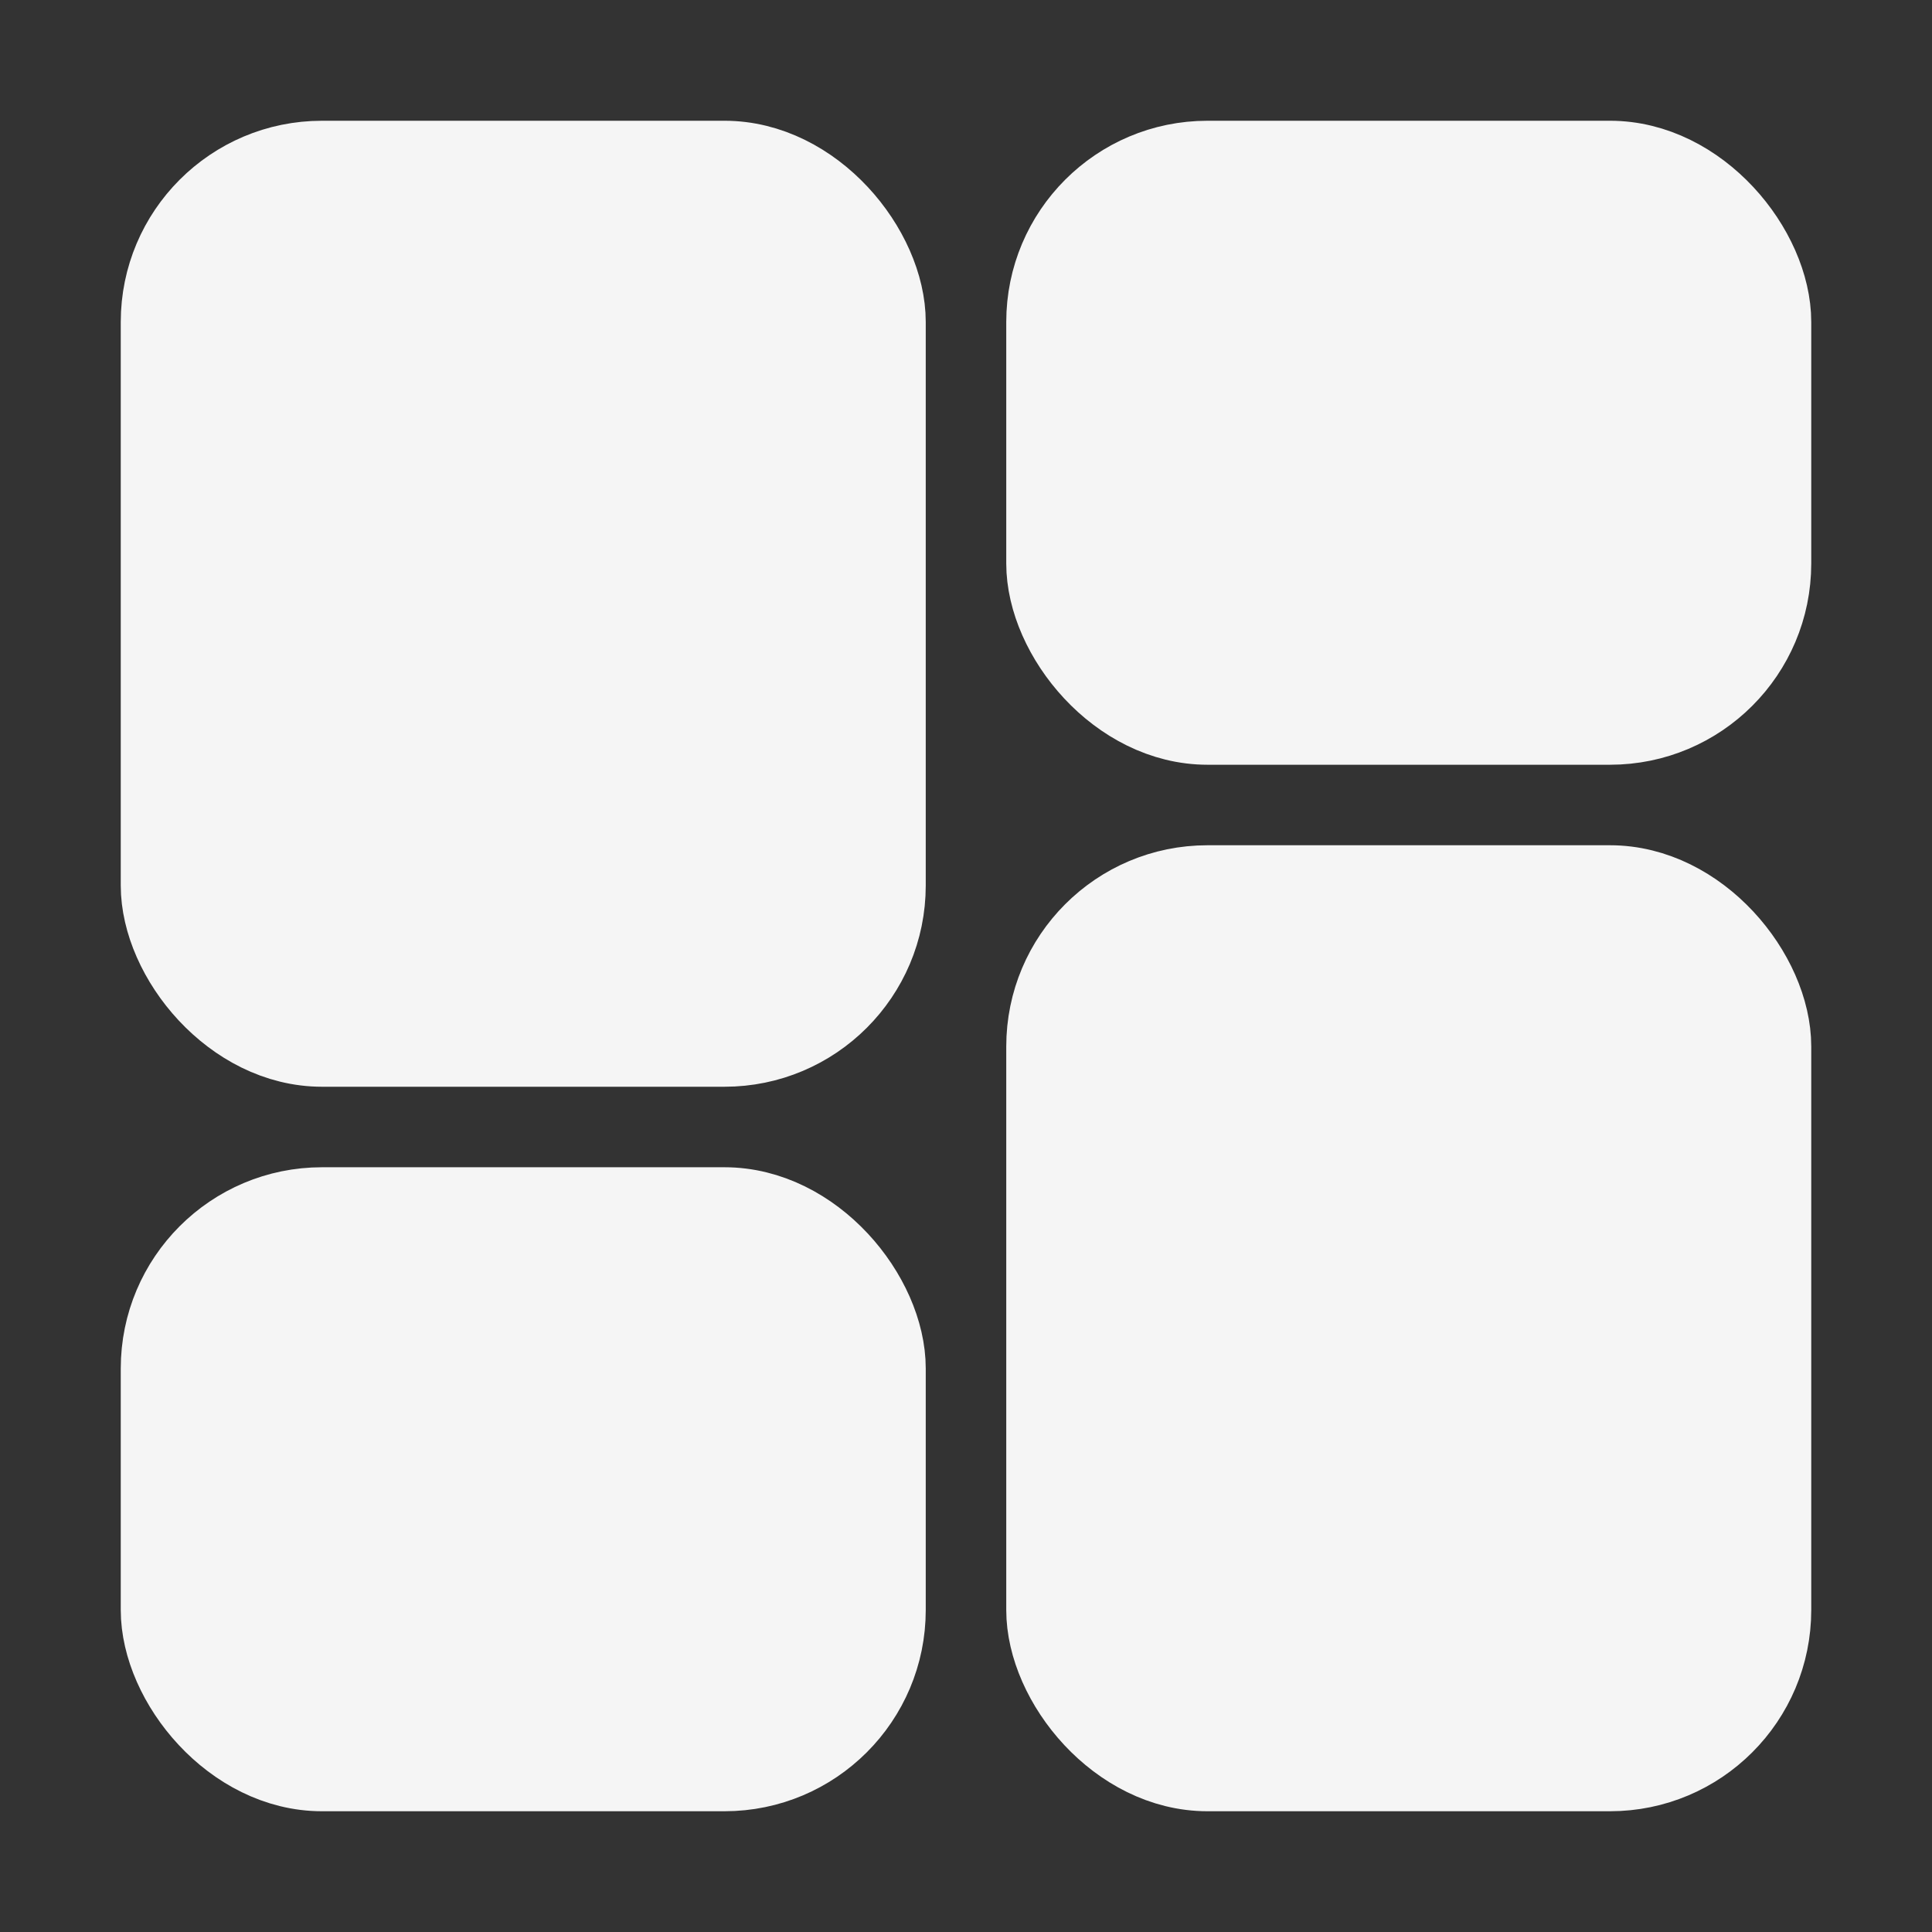<!DOCTYPE svg PUBLIC "-//W3C//DTD SVG 1.1//EN" "http://www.w3.org/Graphics/SVG/1.1/DTD/svg11.dtd">
<!-- Uploaded to: SVG Repo, www.svgrepo.com, Transformed by: SVG Repo Mixer Tools -->
<svg fill="#f5f5f5" width="800px" height="800px" viewBox="0 0 24 24" xmlns="http://www.w3.org/2000/svg" id="dashboard" class="icon glyph" stroke="#f5f5f5">
<rect x="0" y="0" width="24" height="24" fill="#333333" stroke="none"/>
<g id="SVGRepo_bgCarrier" stroke-width="0"/>
<g id="SVGRepo_tracerCarrier" stroke-linecap="round" stroke-linejoin="round"/>
<g id="SVGRepo_iconCarrier">
<rect x="2" y="2" width="9" height="11" rx="2"/>
<rect x="13" y="2" width="9" height="7" rx="2"/>
<rect x="2" y="15" width="9" height="7" rx="2"/>
<rect x="13" y="11" width="9" height="11" rx="2"/>
</g>
</svg>